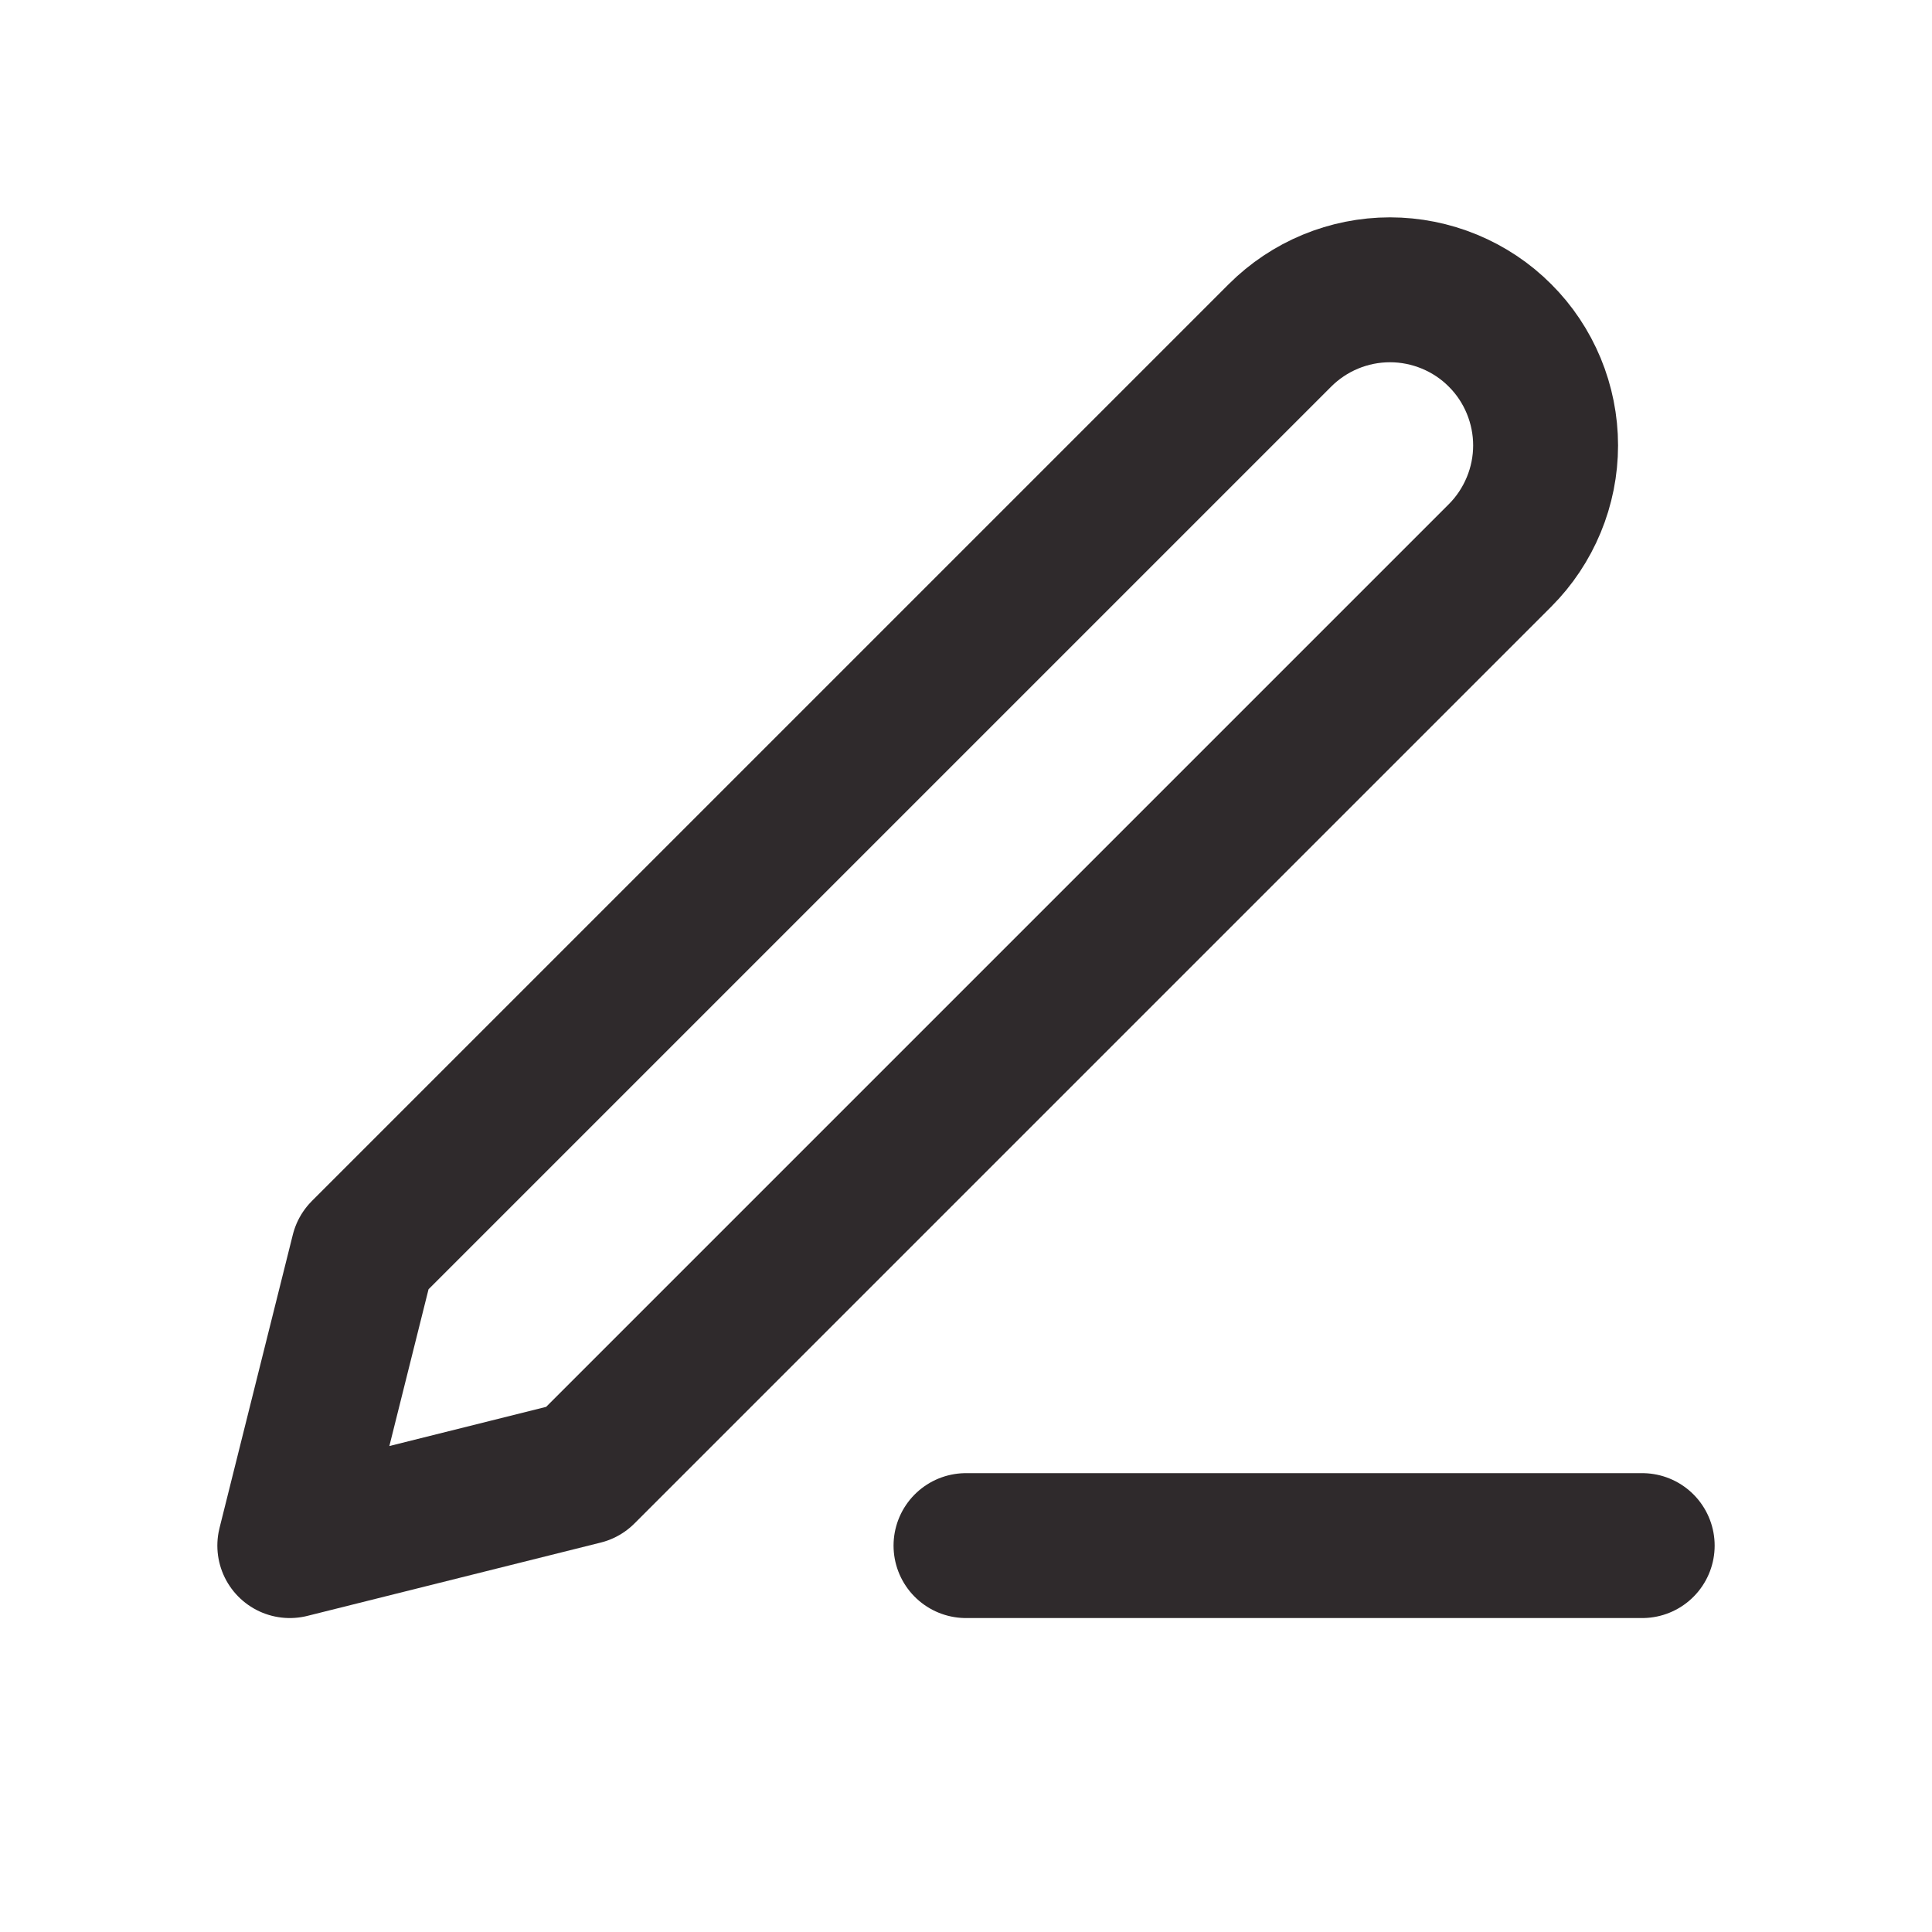 <svg width="20" height="20" viewBox="0 0 20 20" fill="none" xmlns="http://www.w3.org/2000/svg">
<path d="M10 16H17" stroke="#2F2A2C" stroke-width="1.5" stroke-linecap="round" stroke-linejoin="round"/>
<path d="M13.25 3.472C13.552 3.17 13.962 3 14.389 3C14.601 3 14.81 3.042 15.006 3.123C15.201 3.204 15.379 3.322 15.528 3.472C15.678 3.621 15.796 3.799 15.877 3.994C15.958 4.19 16 4.399 16 4.611C16 4.822 15.958 5.032 15.877 5.227C15.796 5.422 15.678 5.6 15.528 5.75L6.037 15.241L3 16L3.759 12.963L13.25 3.472Z" stroke="#2F2A2C" stroke-width="1.5" stroke-linecap="round" stroke-linejoin="round"/>
</svg>
